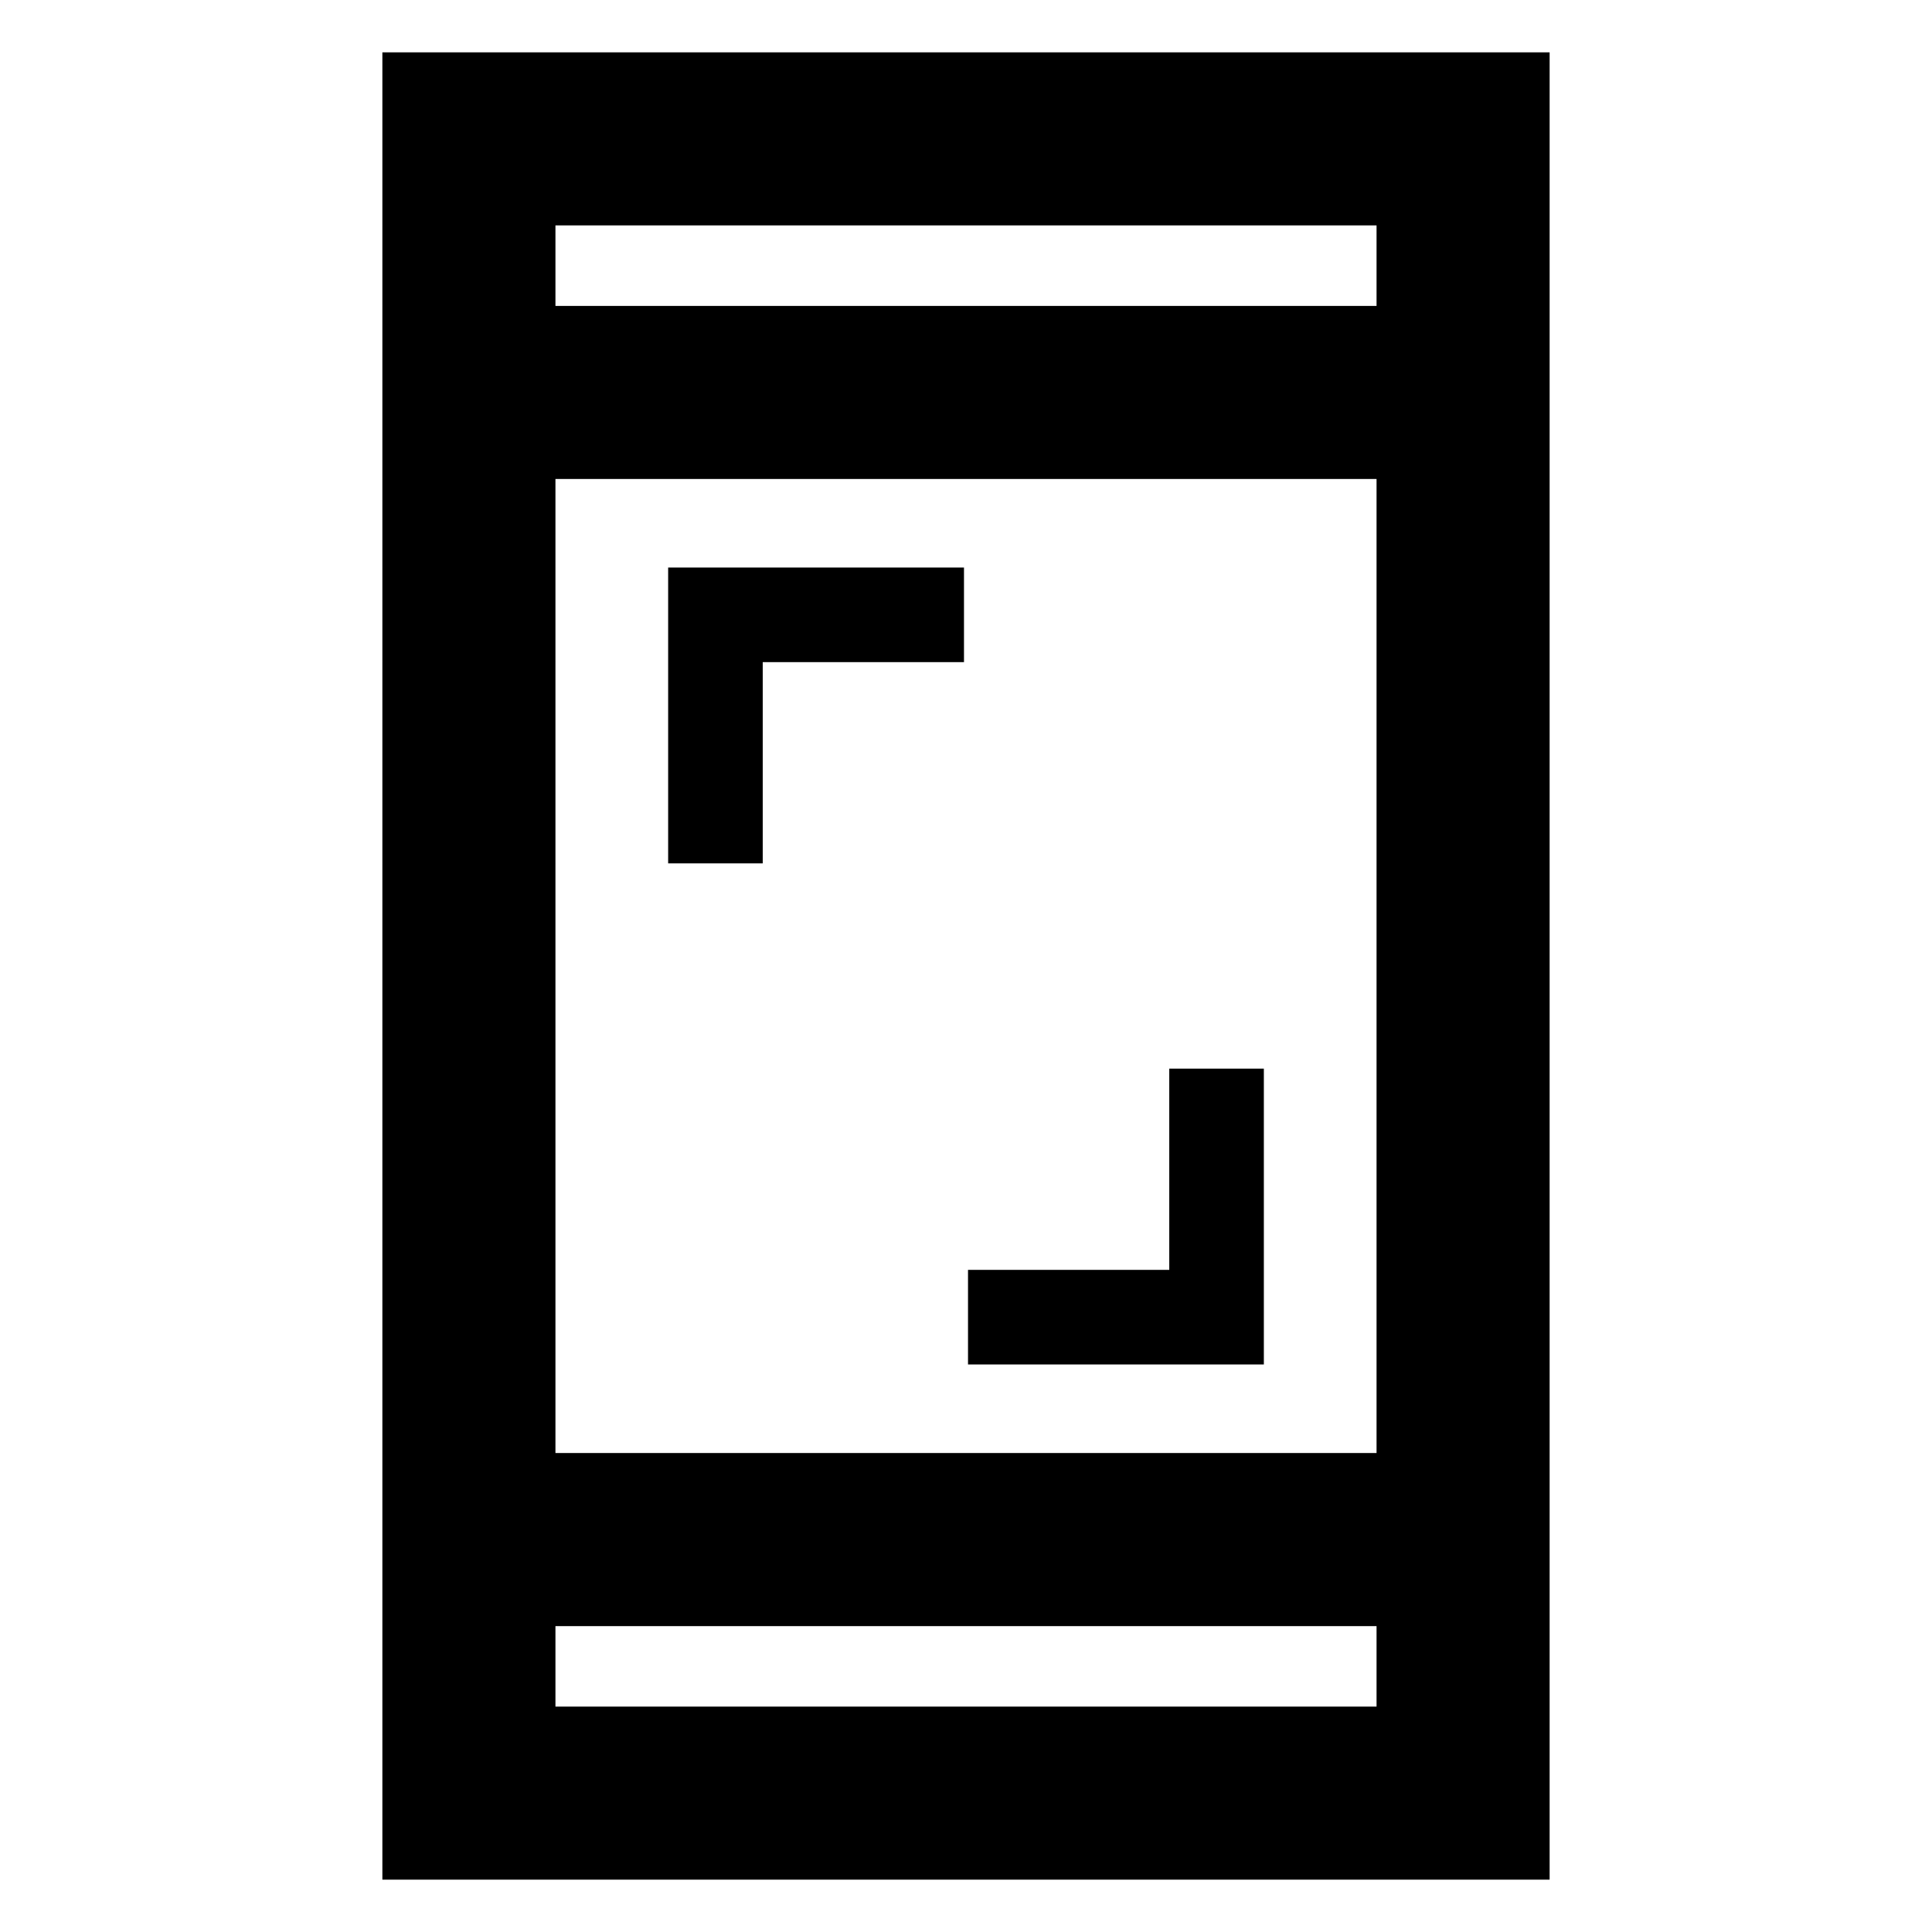 <svg xmlns="http://www.w3.org/2000/svg" height="24" width="24"><path d="M8.3 10.725V7.05h3.675v1.175h-2.5v2.5Zm3.725 6.225v-1.175h2.5v-2.5H15.7v3.675Zm-7.275 6.4V.65h14.5v22.7Zm2.15-5.3h10.2V5.95H6.9Zm0 3.15h10.2v-1H6.9Zm0-17.4h10.2v-1H6.9Zm0 0v-1 1Zm0 17.4v-1 1Z"/></svg>